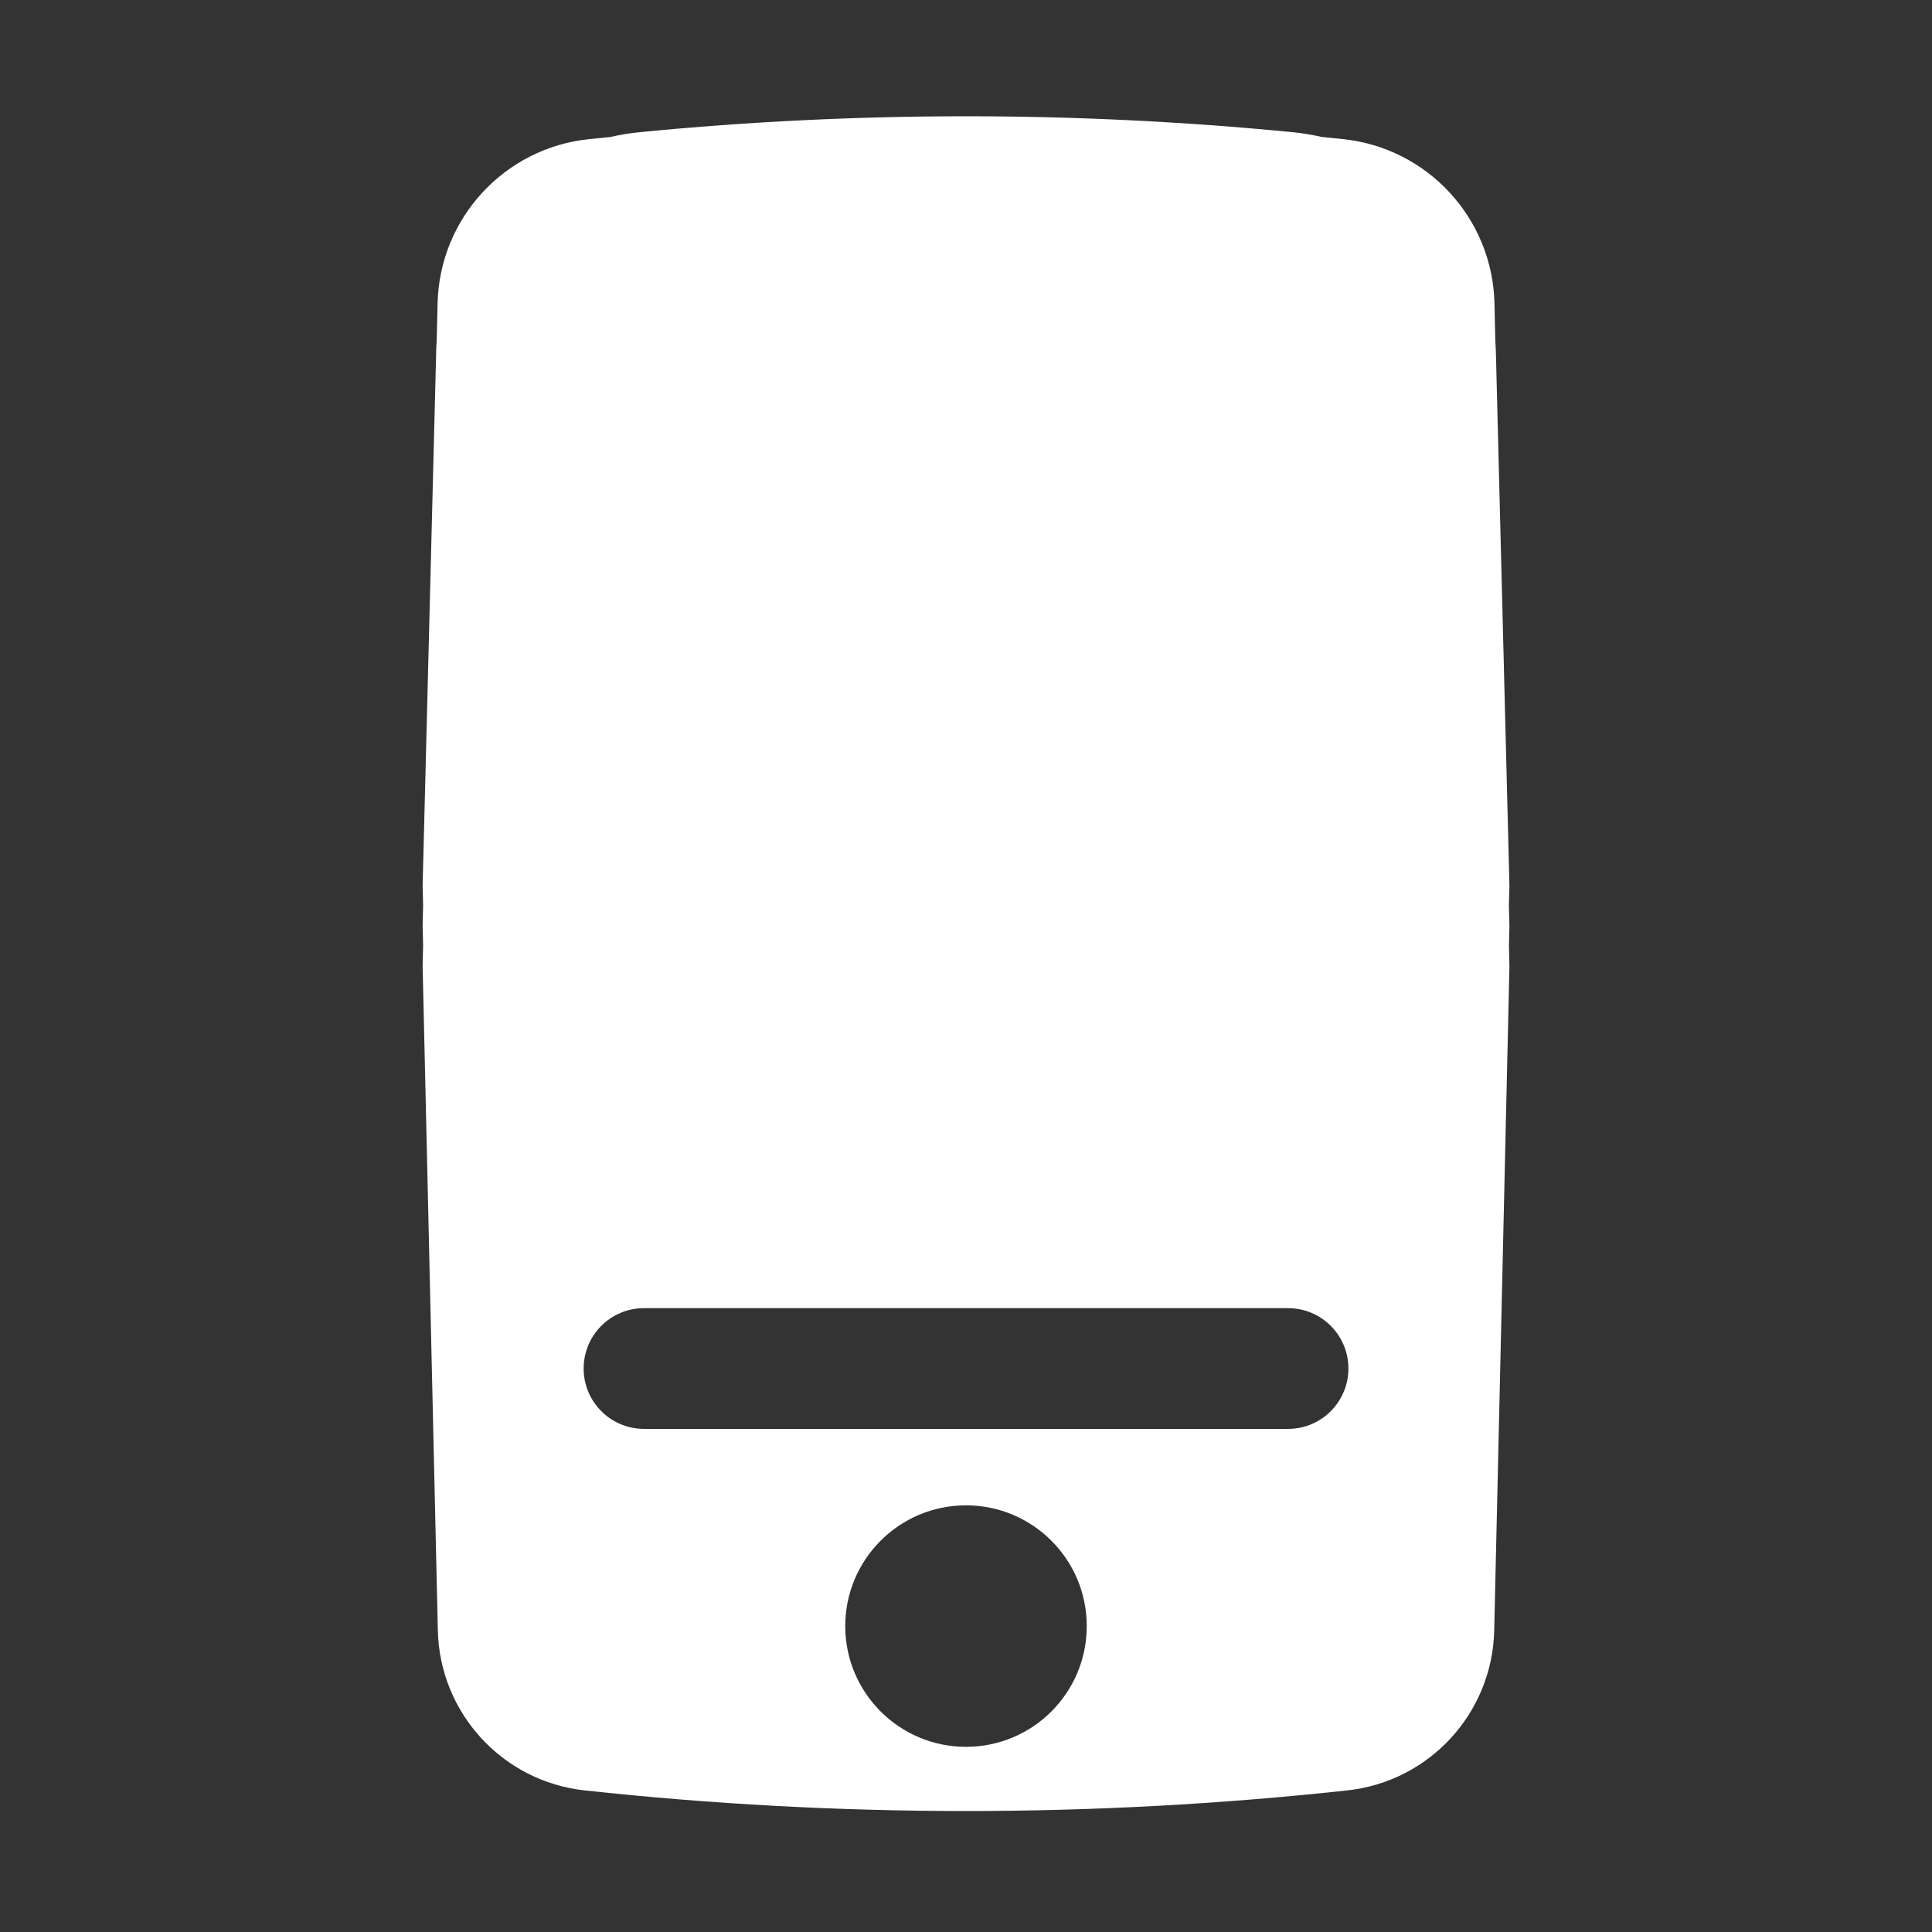 <svg width="32" height="32" viewBox="0 0 32 32" fill="none" xmlns="http://www.w3.org/2000/svg">
<rect x="0" y="0" width="32" height="32" fill="#333333" stroke="none"/>
<path fill-rule="evenodd" clip-rule="evenodd" d="M25.001 14.667L24.992 14.991L25.001 15.334L24.993 15.66L25.001 16L24.749 27.005C24.718 28.374 23.676 29.508 22.314 29.655C18.117 30.11 13.883 30.11 9.686 29.655C8.324 29.508 7.283 28.374 7.252 27.005L7 16L7.008 15.658L7 15.334L7.008 14.992L7 14.667L7.225 5.812C7.226 5.753 7.229 5.695 7.233 5.637L7.248 5.021C7.282 3.612 8.358 2.448 9.76 2.304C9.877 2.292 9.994 2.28 10.11 2.269C10.269 2.232 10.431 2.205 10.597 2.189C14.191 1.838 17.81 1.838 21.404 2.189C21.57 2.205 21.732 2.232 21.89 2.268C22.007 2.28 22.124 2.292 22.241 2.304C23.642 2.448 24.719 3.612 24.753 5.021L24.767 5.638C24.771 5.696 24.774 5.753 24.776 5.812L25.001 14.667ZM21.334 23.667C21.886 23.667 22.334 23.219 22.334 22.667C22.334 22.114 21.886 21.667 21.334 21.667H10.667C10.115 21.667 9.667 22.114 9.667 22.667C9.667 23.219 10.115 23.667 10.667 23.667H21.334ZM16 28.933C17.105 28.933 18 28.038 18 26.933C18 25.829 17.105 24.933 16 24.933C14.896 24.933 14 25.829 14 26.933C14 28.038 14.896 28.933 16 28.933Z" fill="white"/>
</svg>
